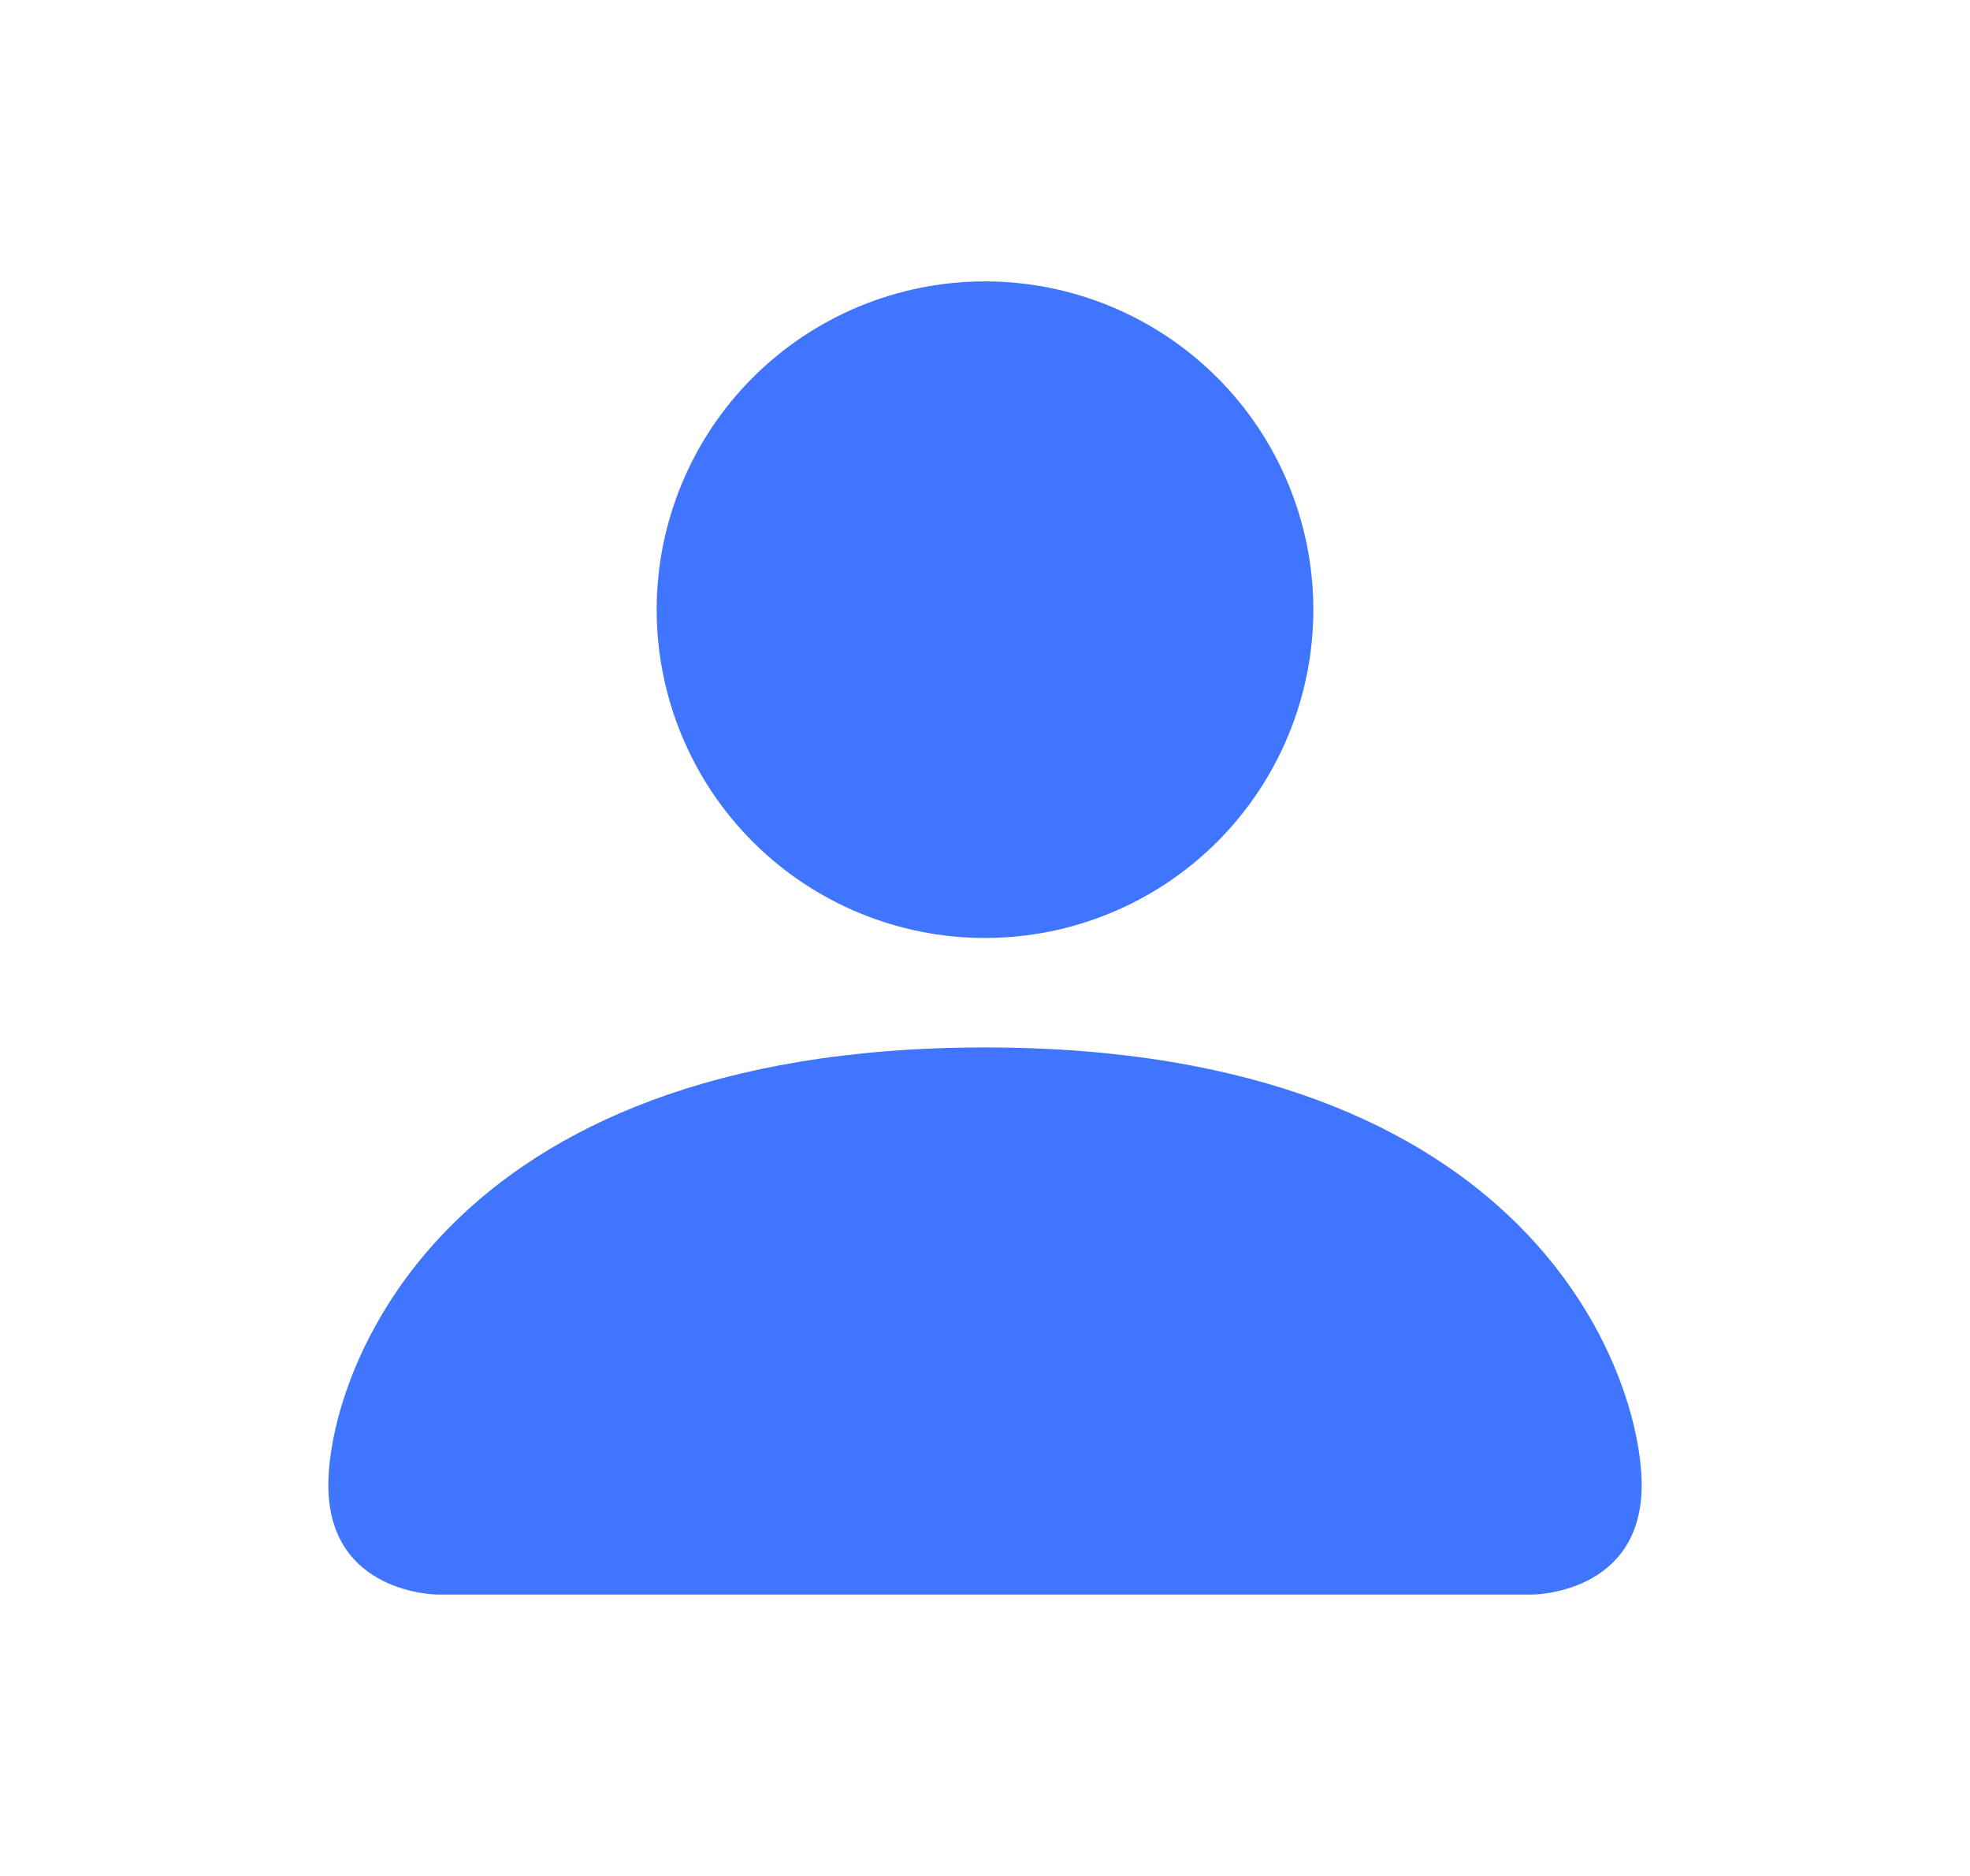 <svg width="21" height="20" viewBox="0 0 21 20" fill="none" xmlns="http://www.w3.org/2000/svg">
<g id="bi:person-fill">
<path id="Vector" d="M4.667 17C4.667 17 3.5 17 3.5 15.833C3.5 14.667 4.667 11.167 10.5 11.167C16.333 11.167 17.5 14.667 17.5 15.833C17.5 17 16.333 17 16.333 17H4.667ZM10.5 10C11.428 10 12.319 9.631 12.975 8.975C13.631 8.319 14 7.428 14 6.5C14 5.572 13.631 4.681 12.975 4.025C12.319 3.369 11.428 3 10.5 3C9.572 3 8.681 3.369 8.025 4.025C7.369 4.681 7 5.572 7 6.5C7 7.428 7.369 8.319 8.025 8.975C8.681 9.631 9.572 10 10.5 10Z" fill="#3F75FF"/>
</g>
</svg>
